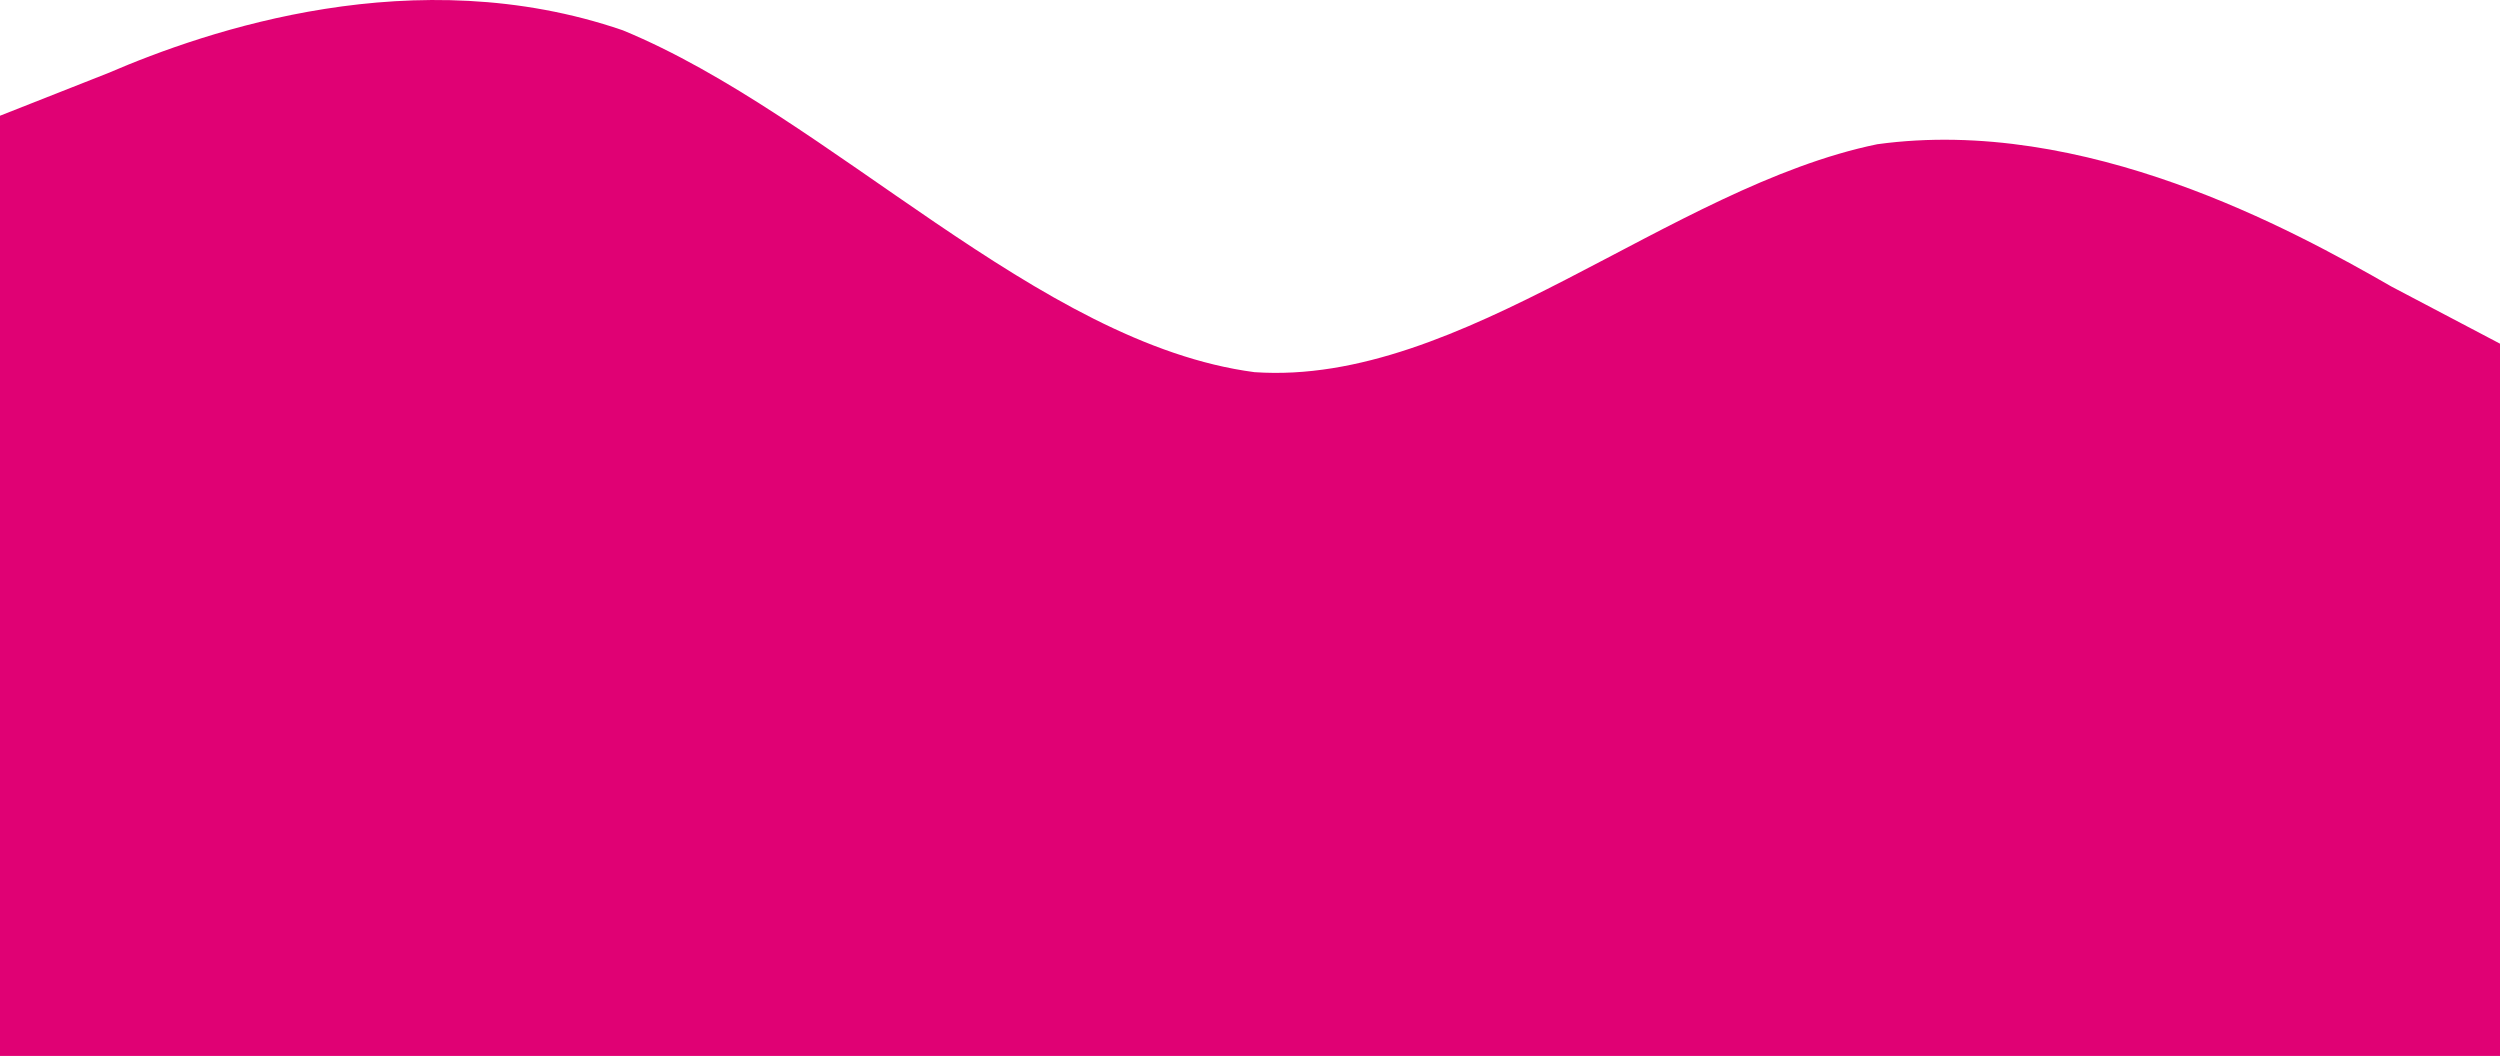 <svg width="277" height="117" viewBox="0 0 277 117" fill="none" xmlns="http://www.w3.org/2000/svg">
<path fill-rule="evenodd" clip-rule="evenodd" d="M0 12.824L12 8.089C23 3.354 46 -4.538 69 3.354C92 12.824 115 38.079 139 41.236C162 42.814 185 20.716 208 15.981C231 12.824 254 25.452 265 31.765L277 38.079V117H265C254 117 231 117 208 117C185 117 162 117 139 117C115 117 92 117 69 117C46 117 23 117 12 117H0V12.824Z" fill="#E00174"/>
</svg>
